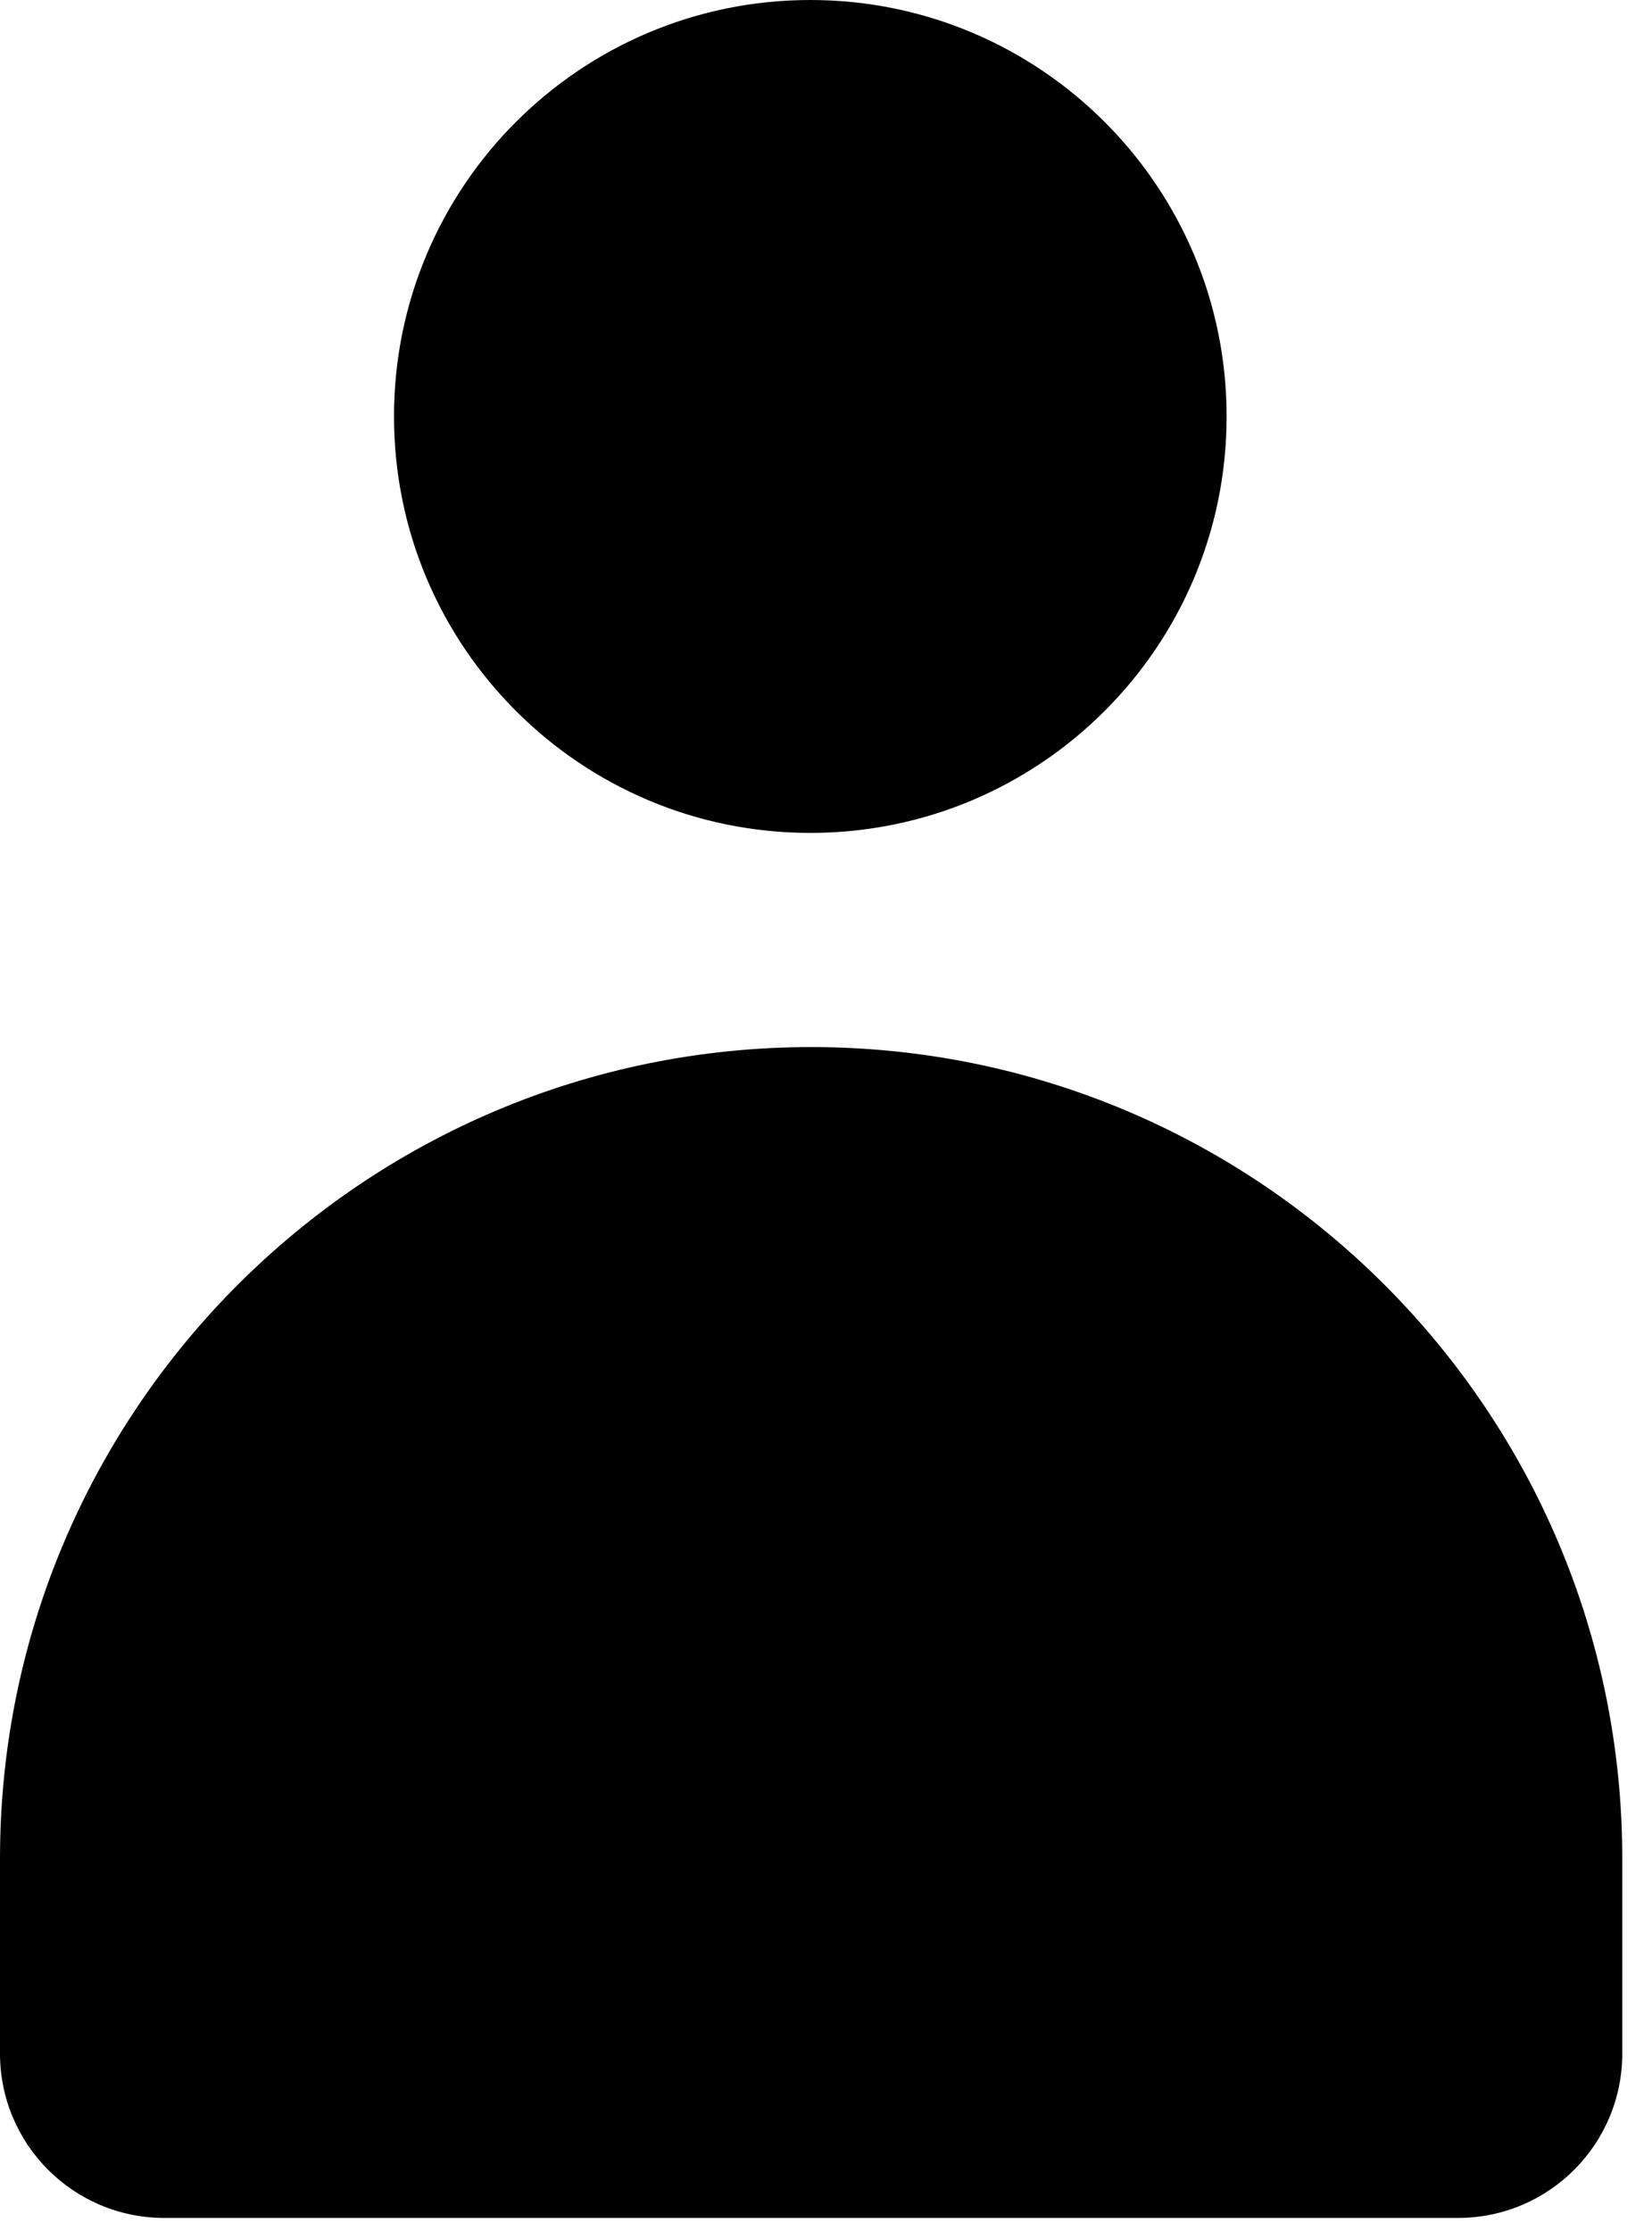 <svg width="20" height="27" viewBox="0 0 20 27" fill="none" xmlns="http://www.w3.org/2000/svg">
<path d="M9.81 10.08C12.593 10.08 14.85 7.824 14.85 5.04C14.85 2.256 12.593 0 9.81 0C7.026 0 4.77 2.256 4.77 5.04C4.77 7.824 7.026 10.08 9.81 10.08Z" fill="black"/>
<path d="M9.82 12.672C15.24 12.672 19.64 17.072 19.64 22.492V24.852C19.64 25.952 18.75 26.842 17.65 26.842H1.99C0.89 26.842 0 25.952 0 24.852V22.492C0 17.072 4.4 12.672 9.82 12.672Z" fill="black"/>
</svg>

